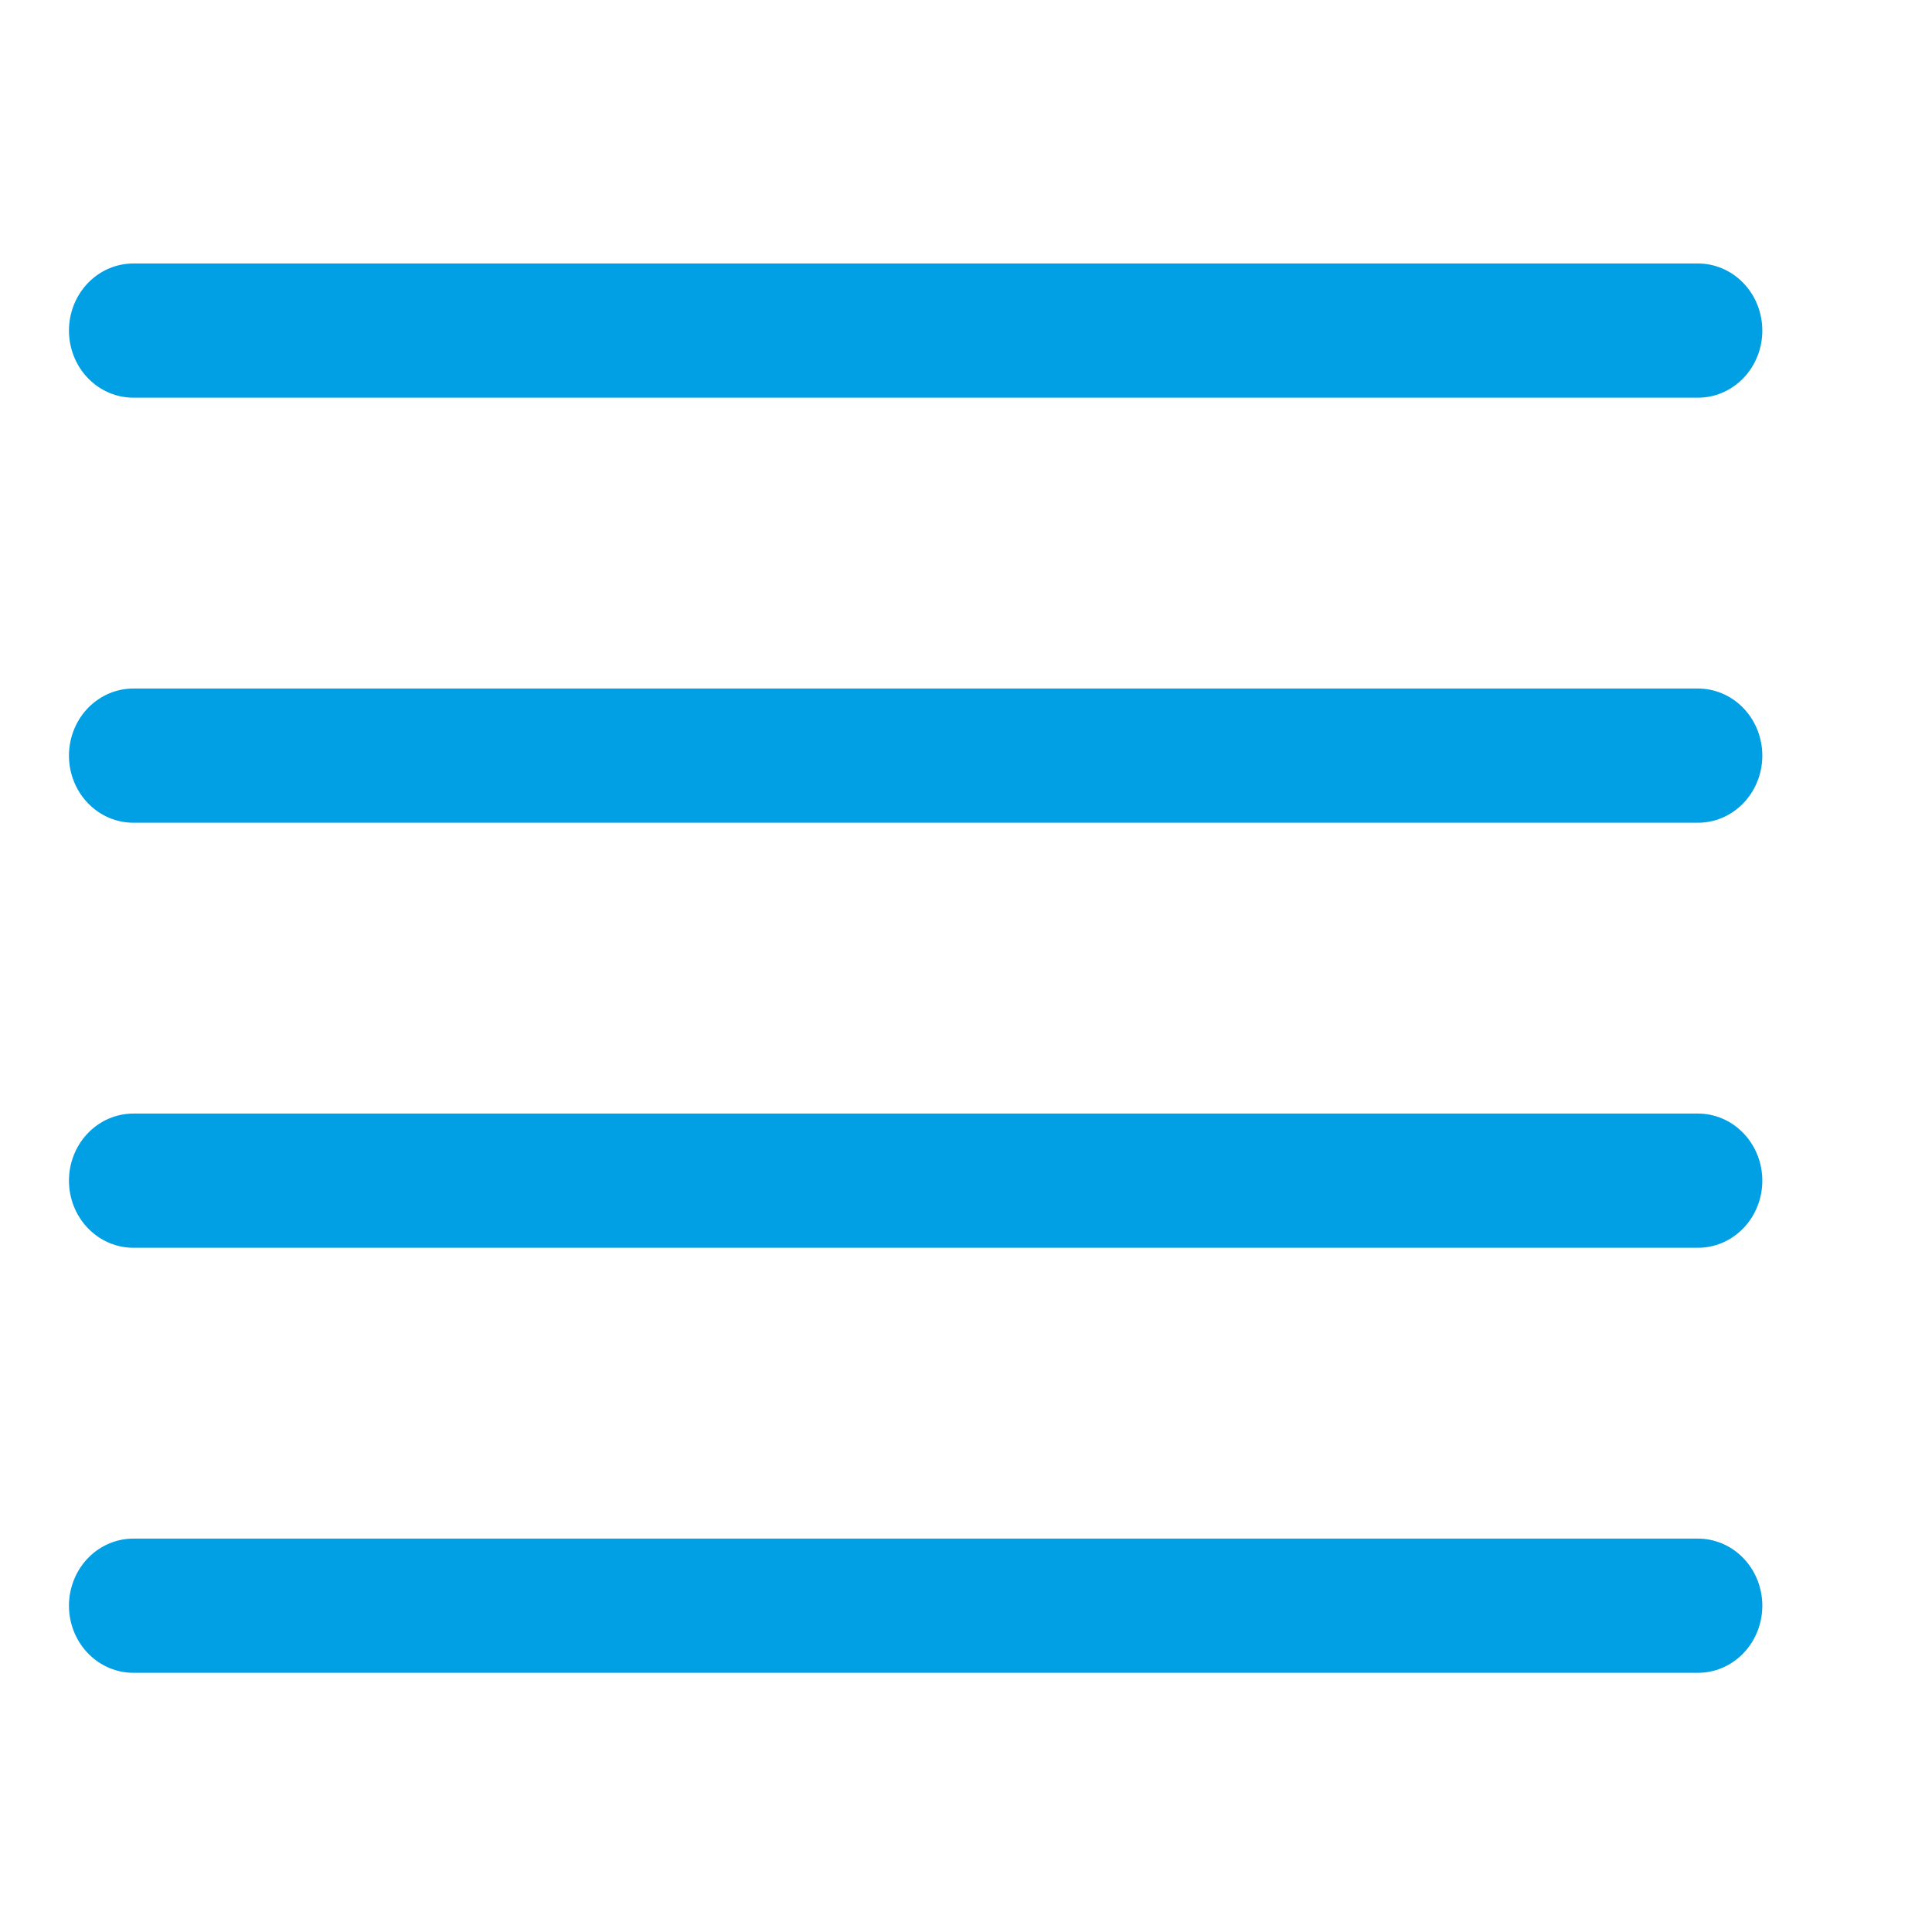 <svg id="eFmrYuOUHgz1" xmlns="http://www.w3.org/2000/svg" xmlns:xlink="http://www.w3.org/1999/xlink" viewBox="0 0 300 300" shape-rendering="geometricPrecision" text-rendering="geometricPrecision">
<line x1="-91.921" y1="0" x2="151.023" y2="0" transform="matrix(1 0 0 1.042 112.629 51.333)" fill="none" stroke="#019FE3" stroke-width="20" stroke-linecap="round"/>
<line x1="-91.921" y1="0" x2="151.023" y2="0" transform="matrix(1 0 0 1.042 112.629 117.333)" fill="none" stroke="#019FE3" stroke-width="20" stroke-linecap="round"/>
<line x1="-91.921" y1="0" x2="151.023" y2="0" transform="matrix(1 0 0 1.042 112.629 183.333)" fill="none" stroke="#019FE3" stroke-width="20" stroke-linecap="round"/>
<line x1="-91.921" y1="0" x2="151.023" y2="0" transform="matrix(1 0 0 1.042 112.629 249.333)" fill="none" stroke="#019FE3" stroke-width="20" stroke-linecap="round"/>
</svg>
